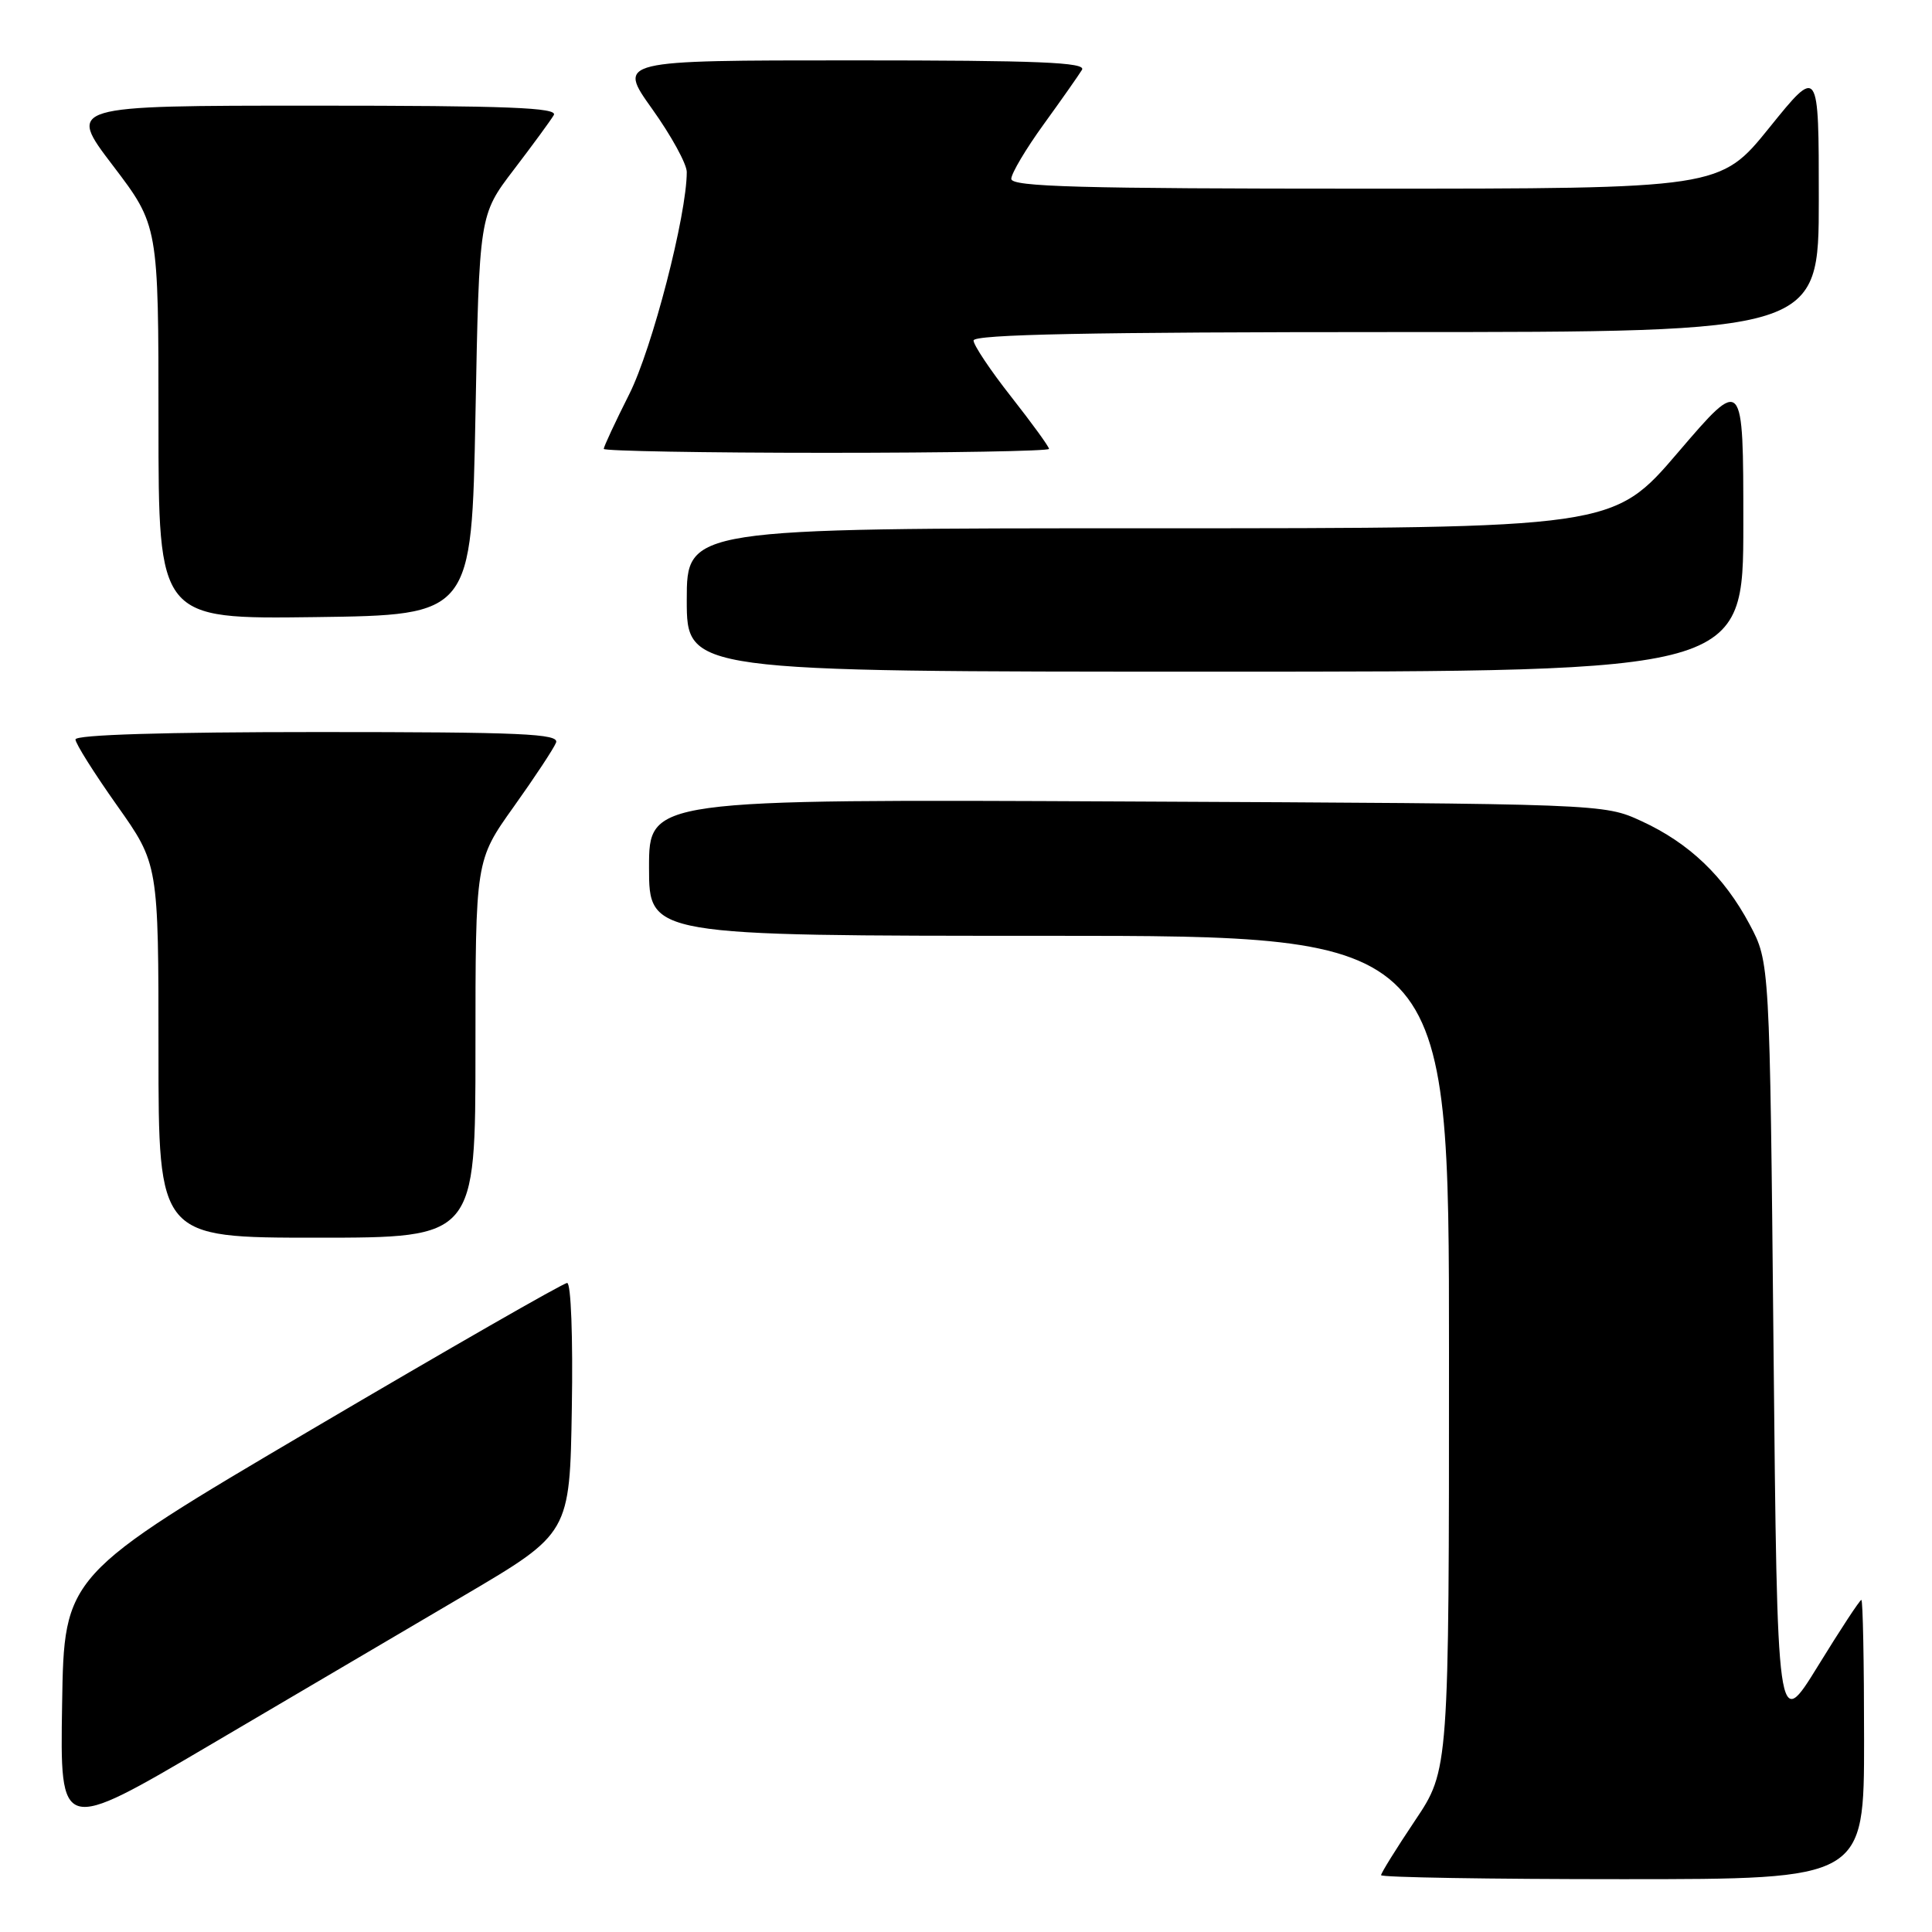 <?xml version="1.0" encoding="UTF-8" standalone="no"?>
<!DOCTYPE svg PUBLIC "-//W3C//DTD SVG 1.1//EN" "http://www.w3.org/Graphics/SVG/1.1/DTD/svg11.dtd" >
<svg xmlns="http://www.w3.org/2000/svg" xmlns:xlink="http://www.w3.org/1999/xlink" version="1.1" viewBox="0 0 256 256">
 <g >
 <path fill="currentColor"
d=" M 247.00 230.50 C 247.00 220.32 246.84 212.00 246.64 212.00 C 246.43 212.00 243.85 215.94 240.89 220.75 C 235.50 229.50 235.50 229.50 235.00 178.50 C 234.50 127.50 234.50 127.50 231.84 122.50 C 228.45 116.13 223.83 111.71 217.50 108.80 C 212.50 106.50 212.50 106.50 149.25 106.20 C 86.00 105.90 86.00 105.90 86.00 114.95 C 86.00 124.00 86.00 124.00 139.00 124.00 C 192.00 124.00 192.00 124.00 192.00 179.26 C 192.00 234.52 192.00 234.52 187.50 241.23 C 185.03 244.92 183.00 248.18 183.00 248.47 C 183.00 248.76 197.40 249.00 215.00 249.00 C 247.00 249.00 247.00 249.00 247.00 230.50 Z  M 61.50 211.41 C 75.50 203.17 75.50 203.17 75.77 186.59 C 75.93 177.21 75.66 170.00 75.15 170.00 C 74.65 170.00 59.45 178.72 41.37 189.37 C 8.50 208.74 8.50 208.74 8.23 225.83 C 7.95 242.92 7.95 242.92 27.73 231.28 C 38.60 224.88 53.80 215.94 61.50 211.41 Z  M 63.00 139.00 C 63.00 114.01 63.00 114.01 68.07 106.90 C 70.86 102.99 73.38 99.17 73.68 98.40 C 74.13 97.22 69.18 97.00 42.11 97.00 C 21.80 97.00 10.00 97.36 10.00 97.98 C 10.00 98.52 12.48 102.45 15.50 106.72 C 21.00 114.49 21.00 114.49 21.00 139.24 C 21.00 164.00 21.00 164.00 42.00 164.00 C 63.00 164.00 63.00 164.00 63.00 139.00 Z  M 231.00 69.42 C 231.00 49.84 231.00 49.84 222.37 59.92 C 213.75 70.00 213.75 70.00 152.37 70.00 C 91.00 70.00 91.00 70.00 91.00 79.50 C 91.00 89.00 91.00 89.00 161.00 89.00 C 231.00 89.00 231.00 89.00 231.00 69.42 Z  M 63.00 55.00 C 63.50 28.49 63.50 28.49 68.07 22.50 C 70.59 19.20 72.98 15.94 73.38 15.25 C 73.96 14.26 67.32 14.00 41.51 14.00 C 8.91 14.00 8.91 14.00 14.96 21.94 C 21.00 29.88 21.00 29.88 21.00 55.96 C 21.00 82.04 21.00 82.04 41.75 81.77 C 62.50 81.50 62.50 81.50 63.00 55.00 Z  M 139.00 59.48 C 139.00 59.19 136.75 56.09 134.00 52.59 C 131.25 49.10 129.00 45.73 129.00 45.12 C 129.00 44.31 144.45 44.00 185.00 44.00 C 241.00 44.00 241.00 44.00 241.00 26.40 C 241.00 8.80 241.00 8.80 234.46 16.90 C 227.92 25.00 227.92 25.00 180.96 25.00 C 143.10 25.00 134.00 24.75 134.00 23.70 C 134.00 22.99 135.94 19.72 138.31 16.45 C 140.68 13.18 142.95 9.94 143.37 9.25 C 143.96 8.26 137.62 8.00 112.97 8.00 C 81.82 8.00 81.82 8.00 86.41 14.43 C 88.94 17.97 91.00 21.73 91.00 22.79 C 91.00 28.49 86.42 46.19 83.38 52.23 C 81.52 55.92 80.00 59.19 80.00 59.48 C 80.00 59.76 93.28 60.00 109.50 60.00 C 125.72 60.00 139.00 59.77 139.00 59.48 Z "/>
</g>
</svg>